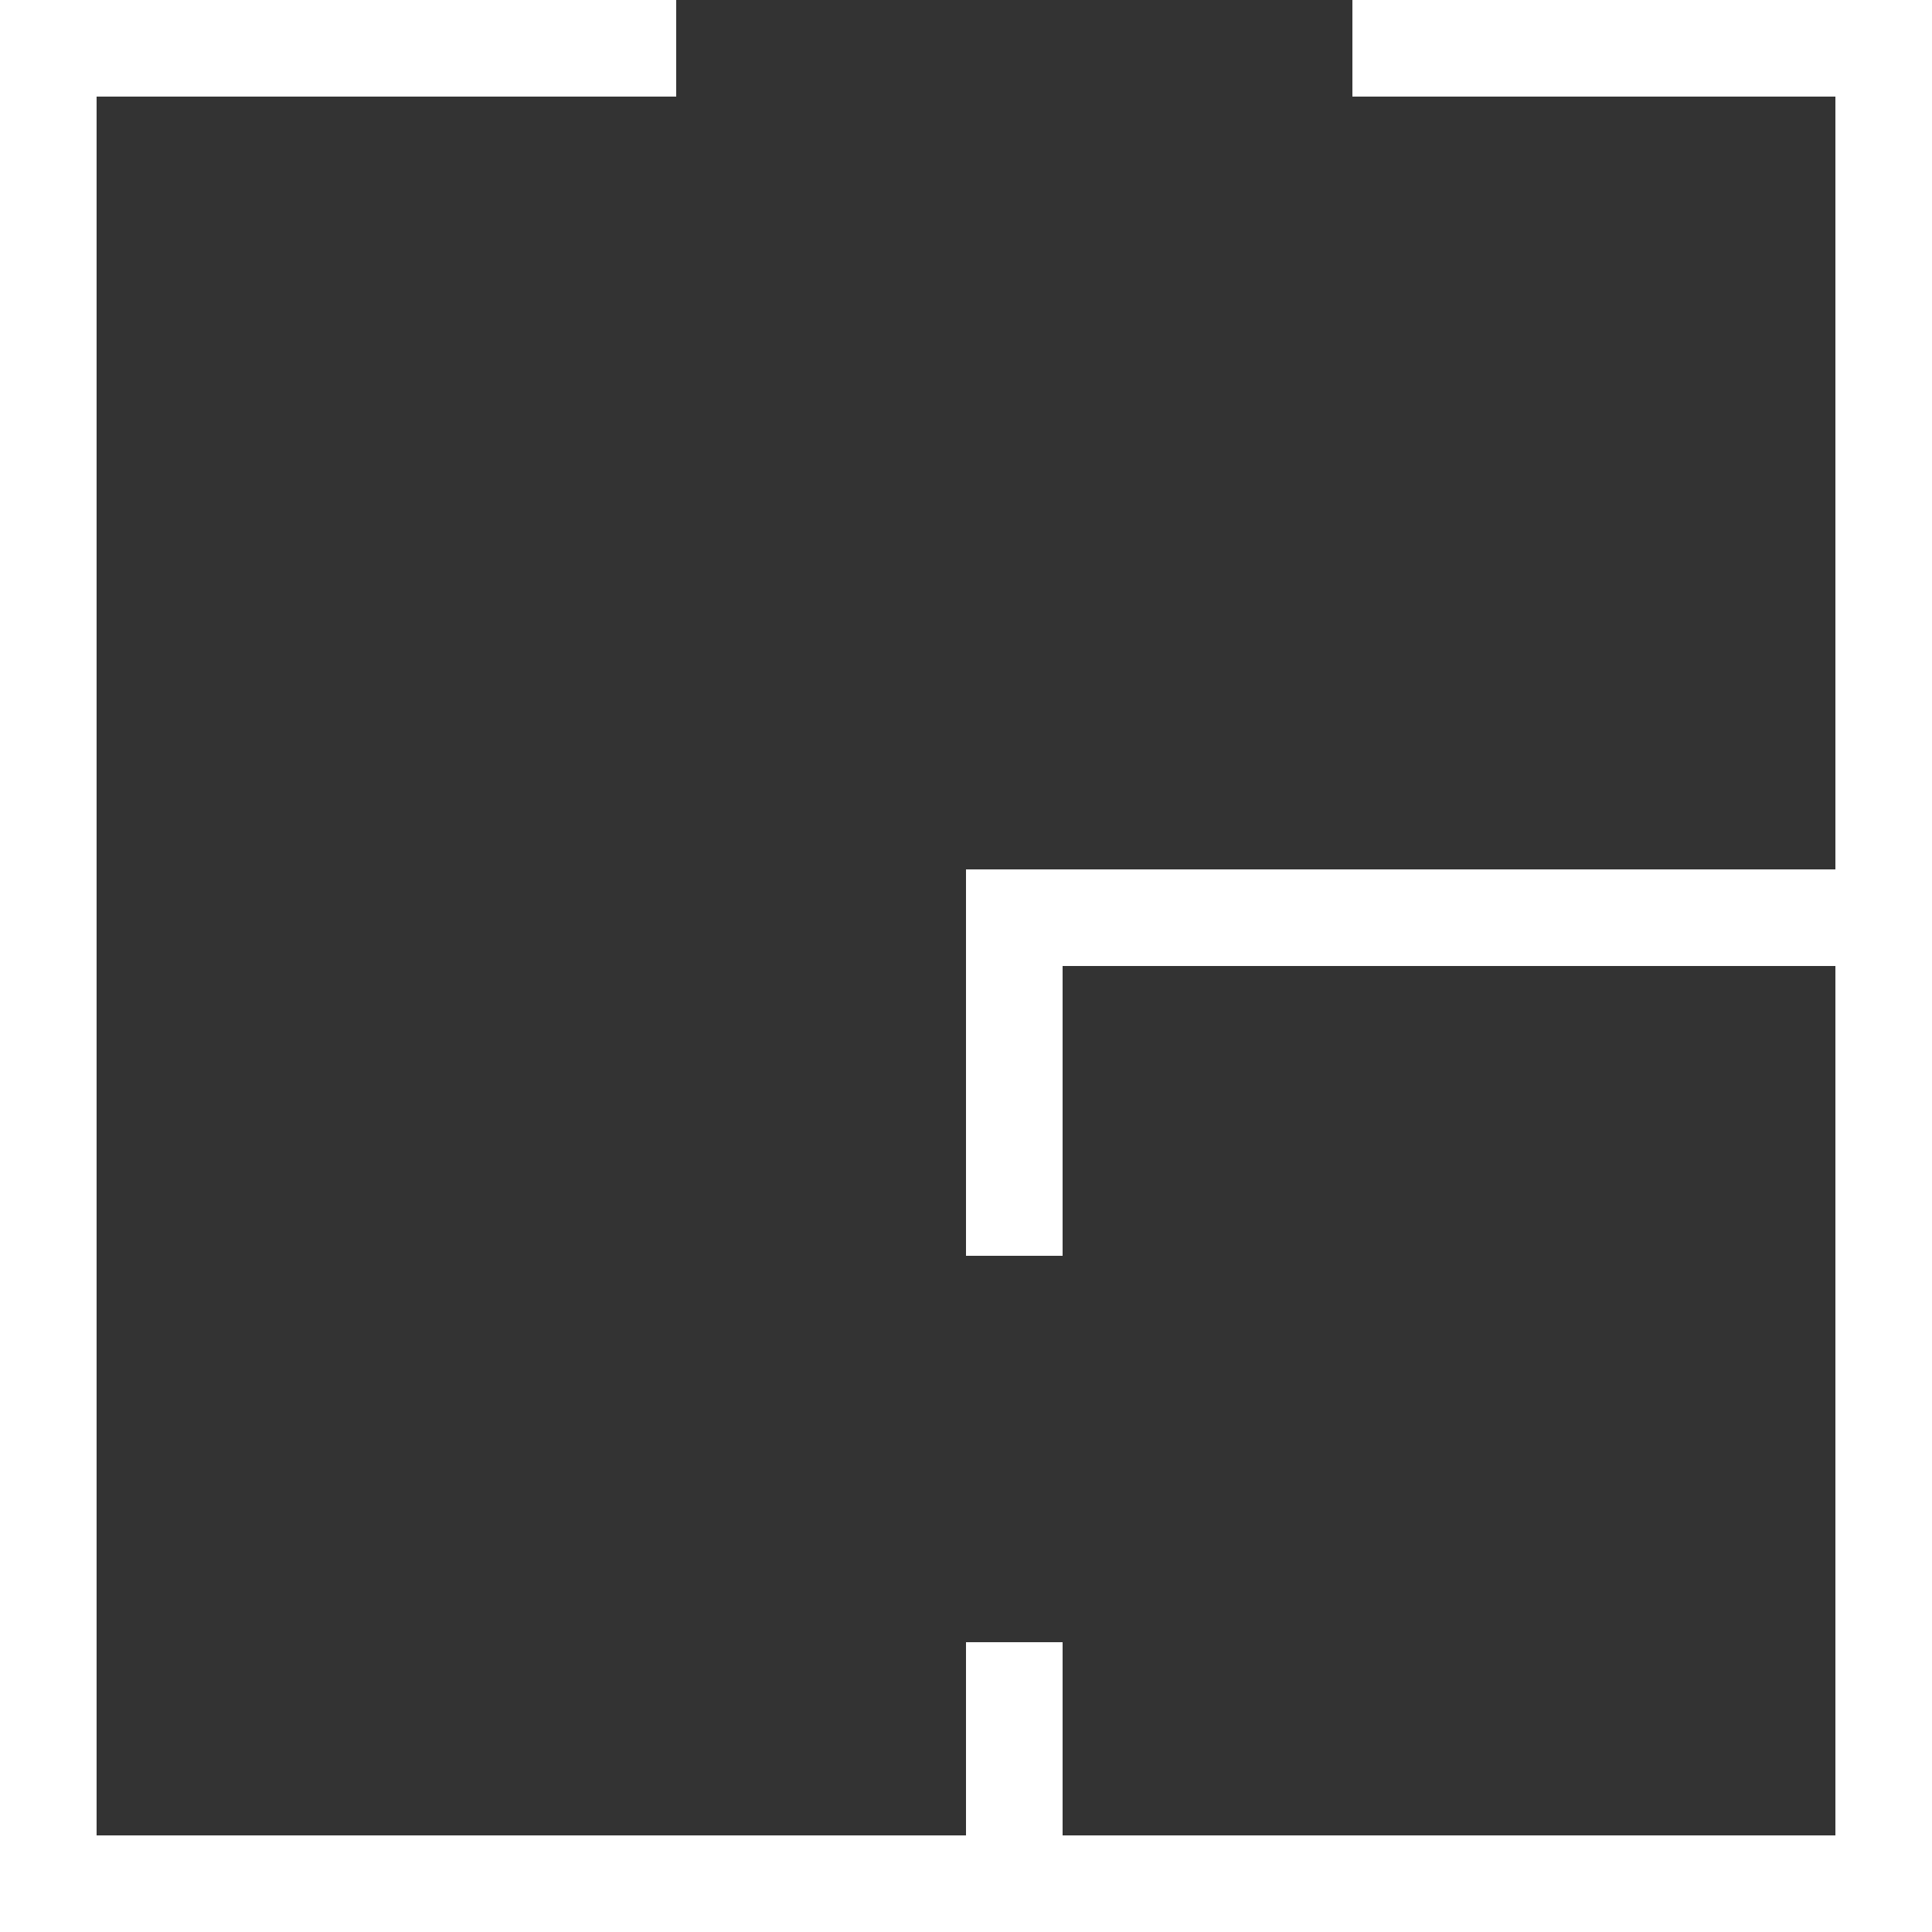 <svg xmlns="http://www.w3.org/2000/svg" width="20" height="20" viewBox="0 0 20 20">
    <rect x="0" y="0" width="20" height="20" fill="#333333" stroke="none"/>
    <defs>
        <style>
            .cls-1{fill:none;stroke:#fff;stroke-miterlimit:10}
        </style>
    </defs>
    <g id="Group_148" data-name="Group 148" transform="translate(-1434.844 -1615.115)" stroke="#fff">
        <path id="Path_61" d="M131 268.619h5.5v19h-19v-19h6.5" class="cls-1" data-name="Path 61" transform="translate(1317.844 1346.996)"/>
        <path id="Path_62" d="M136 277.619h-8.5v3.5" class="cls-1" data-name="Path 62" transform="translate(1317.844 1346.996)"/>
        <path id="Line_19" d="M0 0v3" class="cls-1" data-name="Line 19" transform="translate(1445.344 1632.115)"/>
    </g>
</svg>
